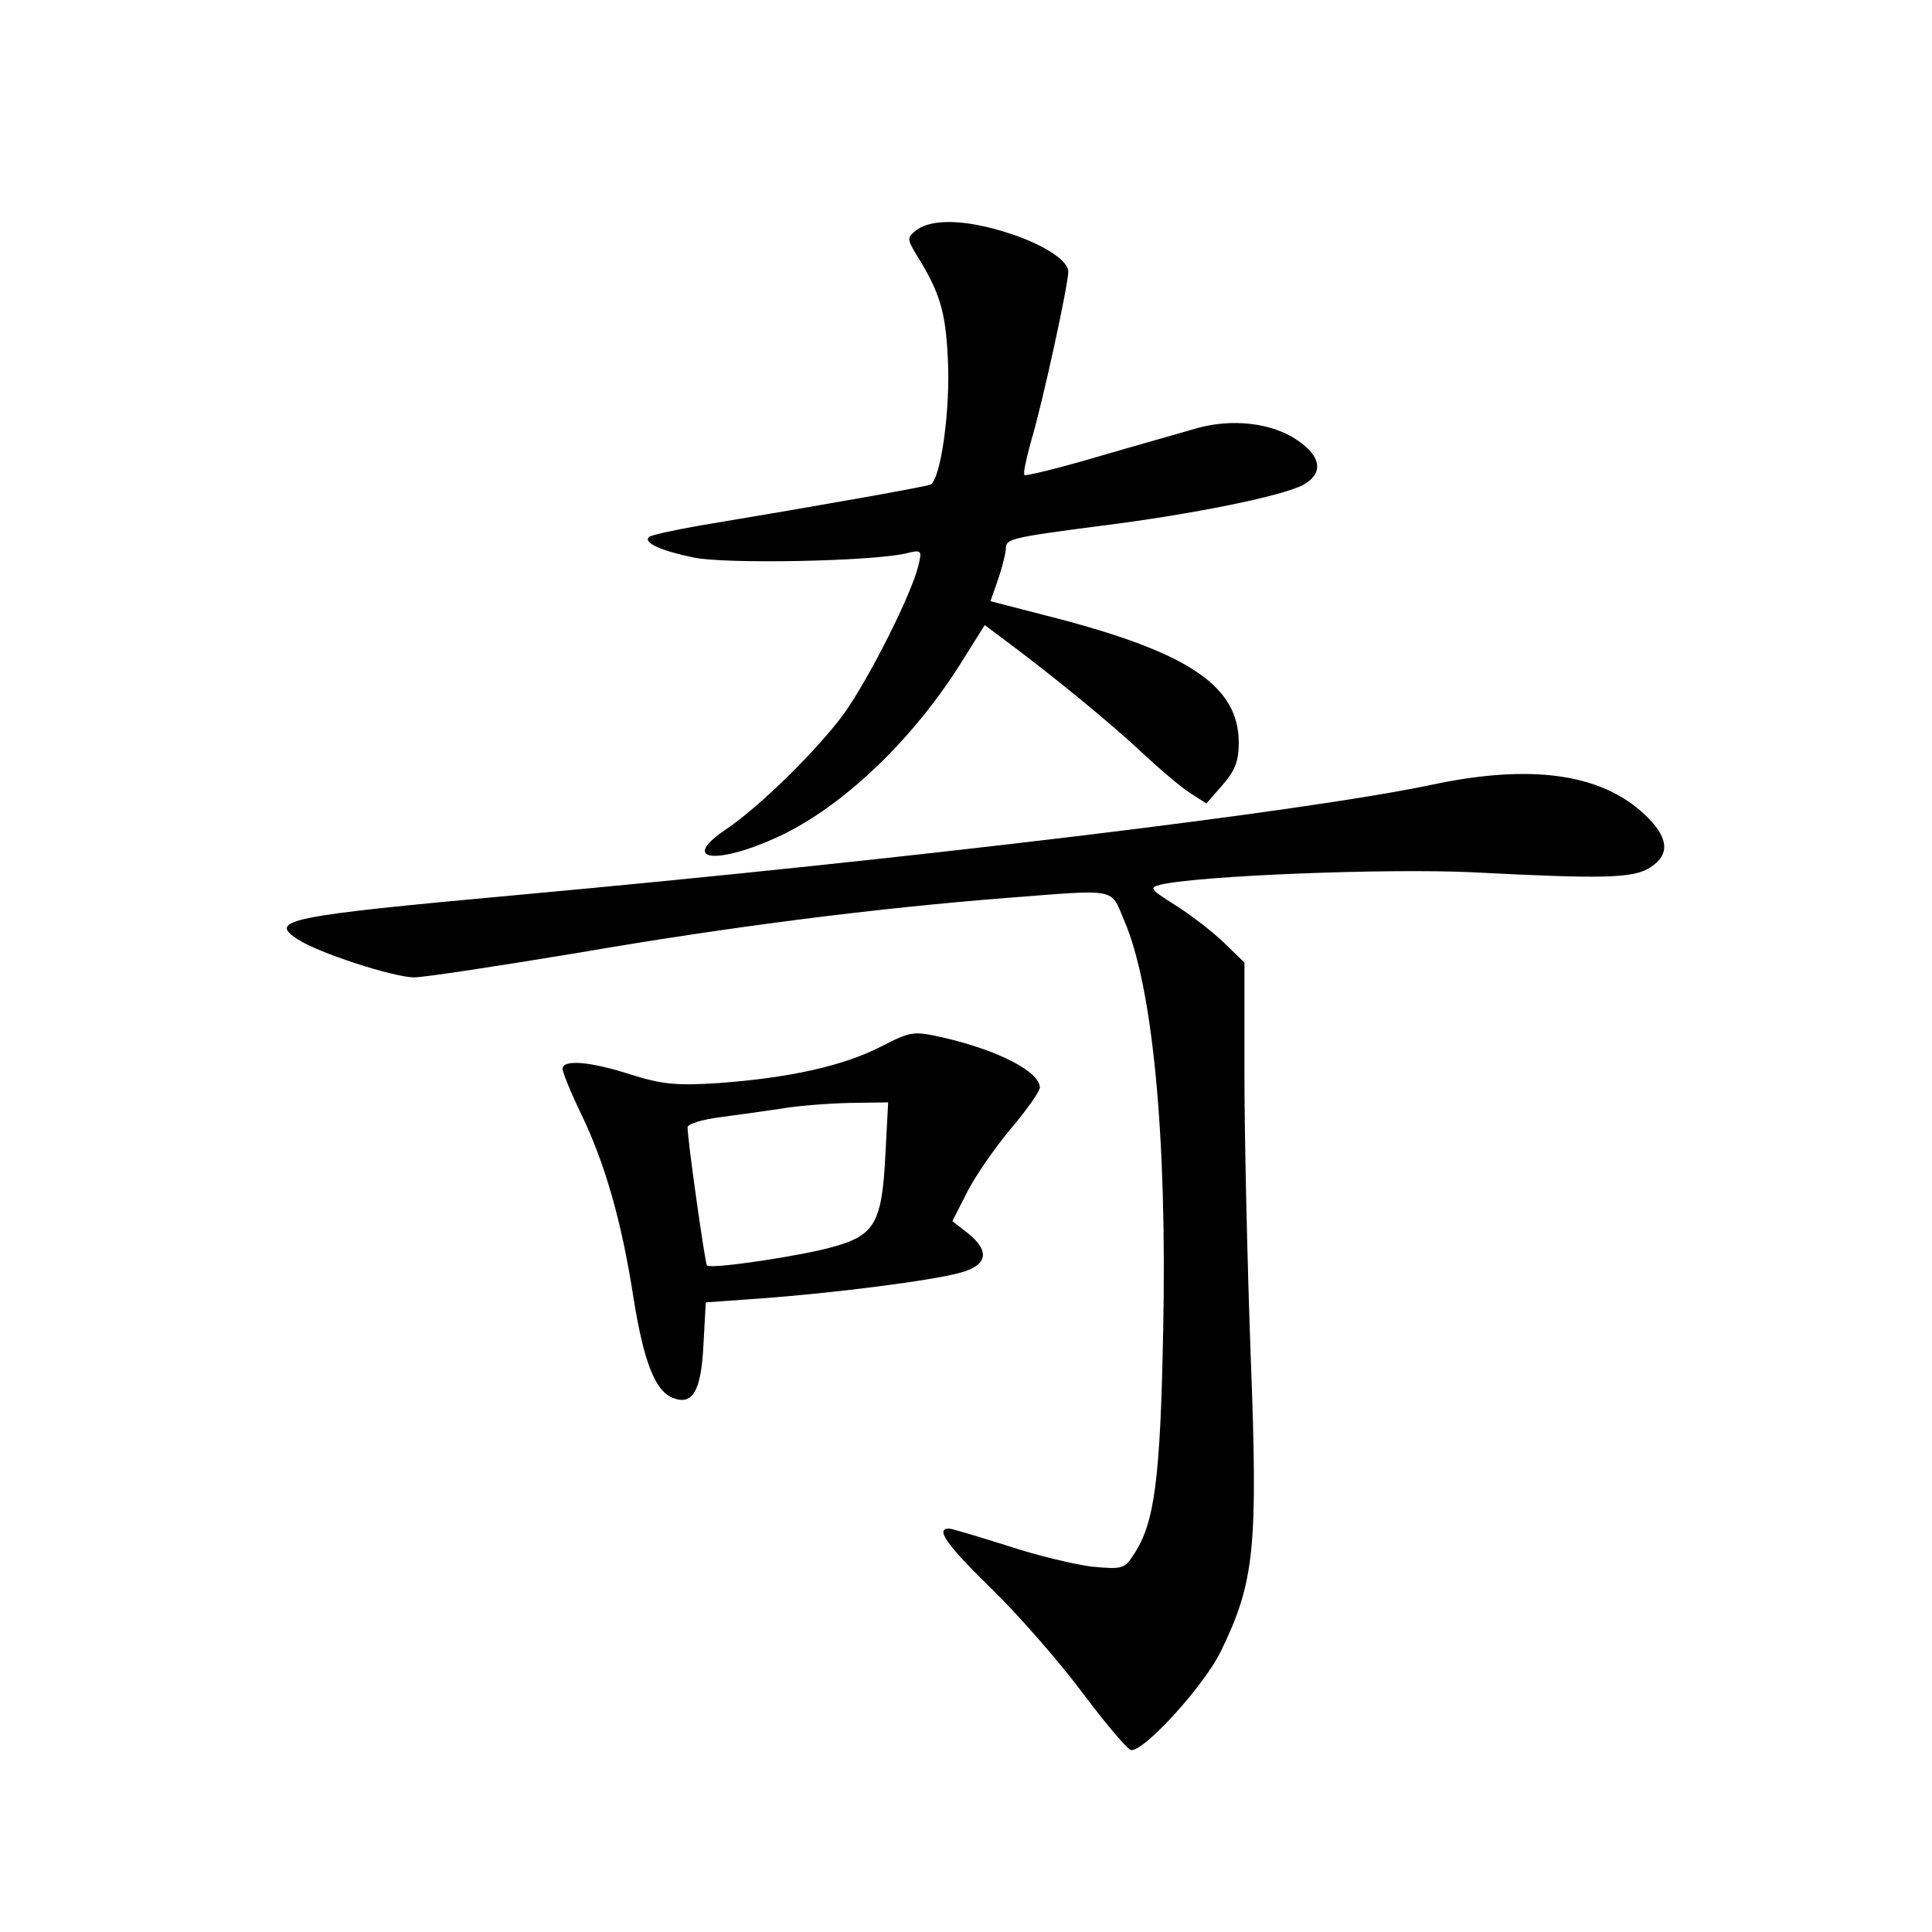 <?xml version="1.0" standalone="no"?>
<!DOCTYPE svg PUBLIC "-//W3C//DTD SVG 20010904//EN"
 "http://www.w3.org/TR/2001/REC-SVG-20010904/DTD/svg10.dtd">
<svg version="1.0" xmlns="http://www.w3.org/2000/svg"
 width="340pt" height="340pt" viewBox="0 0 340 340"
 preserveAspectRatio="xMidYMid meet">
<g transform="translate(0,340) scale(0.1,-0.1)"
fill="#000000" stroke="none">
<path d="M1614 2996 c-18 -14 -18 -16 -2 -43 42 -67 52 -101 56 -183 5 -93
-13 -216 -31 -223 -11 -4 -178 -34 -406 -72 -46 -8 -86 -17 -89 -20 -10 -10
20 -24 78 -36 55 -12 313 -7 374 7 28 7 29 6 22 -22 -12 -50 -85 -195 -130
-259 -47 -64 -147 -163 -209 -205 -83 -56 -14 -63 98 -10 114 55 236 173 321
311 l37 59 36 -27 c78 -58 179 -140 237 -194 33 -31 73 -65 89 -75 l28 -18 28
32 c22 25 29 42 29 75 0 98 -85 157 -317 218 l-120 31 13 37 c7 20 13 44 14
53 0 20 2 21 170 43 160 20 315 52 352 71 38 20 34 51 -10 80 -44 30 -115 38
-177 20 -27 -8 -106 -30 -174 -50 -68 -20 -126 -34 -128 -32 -3 2 3 28 11 58
20 65 66 277 66 300 0 21 -50 52 -119 72 -68 20 -121 20 -147 2z"/>
<path d="M2520 2019 c-223 -47 -909 -130 -1609 -194 -405 -37 -440 -44 -387
-78 36 -24 169 -67 205 -67 17 0 149 20 293 44 268 46 522 78 752 96 194 15
180 18 204 -39 51 -117 76 -384 69 -723 -5 -261 -15 -339 -52 -394 -16 -25
-20 -26 -74 -21 -31 4 -98 20 -149 37 -51 16 -97 30 -102 30 -25 0 -3 -30 78
-109 48 -47 120 -130 160 -184 40 -53 77 -97 83 -97 25 0 128 114 157 173 60
123 66 182 53 521 -6 165 -11 389 -11 496 l0 196 -37 36 c-21 20 -59 49 -86
66 -43 27 -45 30 -25 35 67 16 396 29 548 22 234 -12 285 -11 315 9 35 23 31
53 -10 92 -77 73 -201 90 -375 53z"/>
<path d="M1550 1558 c-66 -34 -162 -55 -285 -64 -75 -5 -101 -2 -155 15 -71
23 -120 27 -120 10 0 -6 15 -43 34 -82 41 -86 70 -186 91 -322 18 -112 38
-163 69 -175 35 -14 50 12 54 94 l4 74 97 7 c125 9 299 31 350 45 49 13 54 38
14 70 l-27 21 27 53 c15 29 50 79 77 111 28 33 50 65 50 71 0 28 -74 66 -170
88 -53 12 -57 11 -110 -16z m8 -193 c-6 -117 -19 -139 -91 -159 -55 -16 -216
-40 -223 -33 -3 3 -34 220 -34 243 0 6 26 14 58 18 31 4 80 11 107 15 28 5 81
9 119 10 l69 1 -5 -95z"/>
</g>
</svg>
